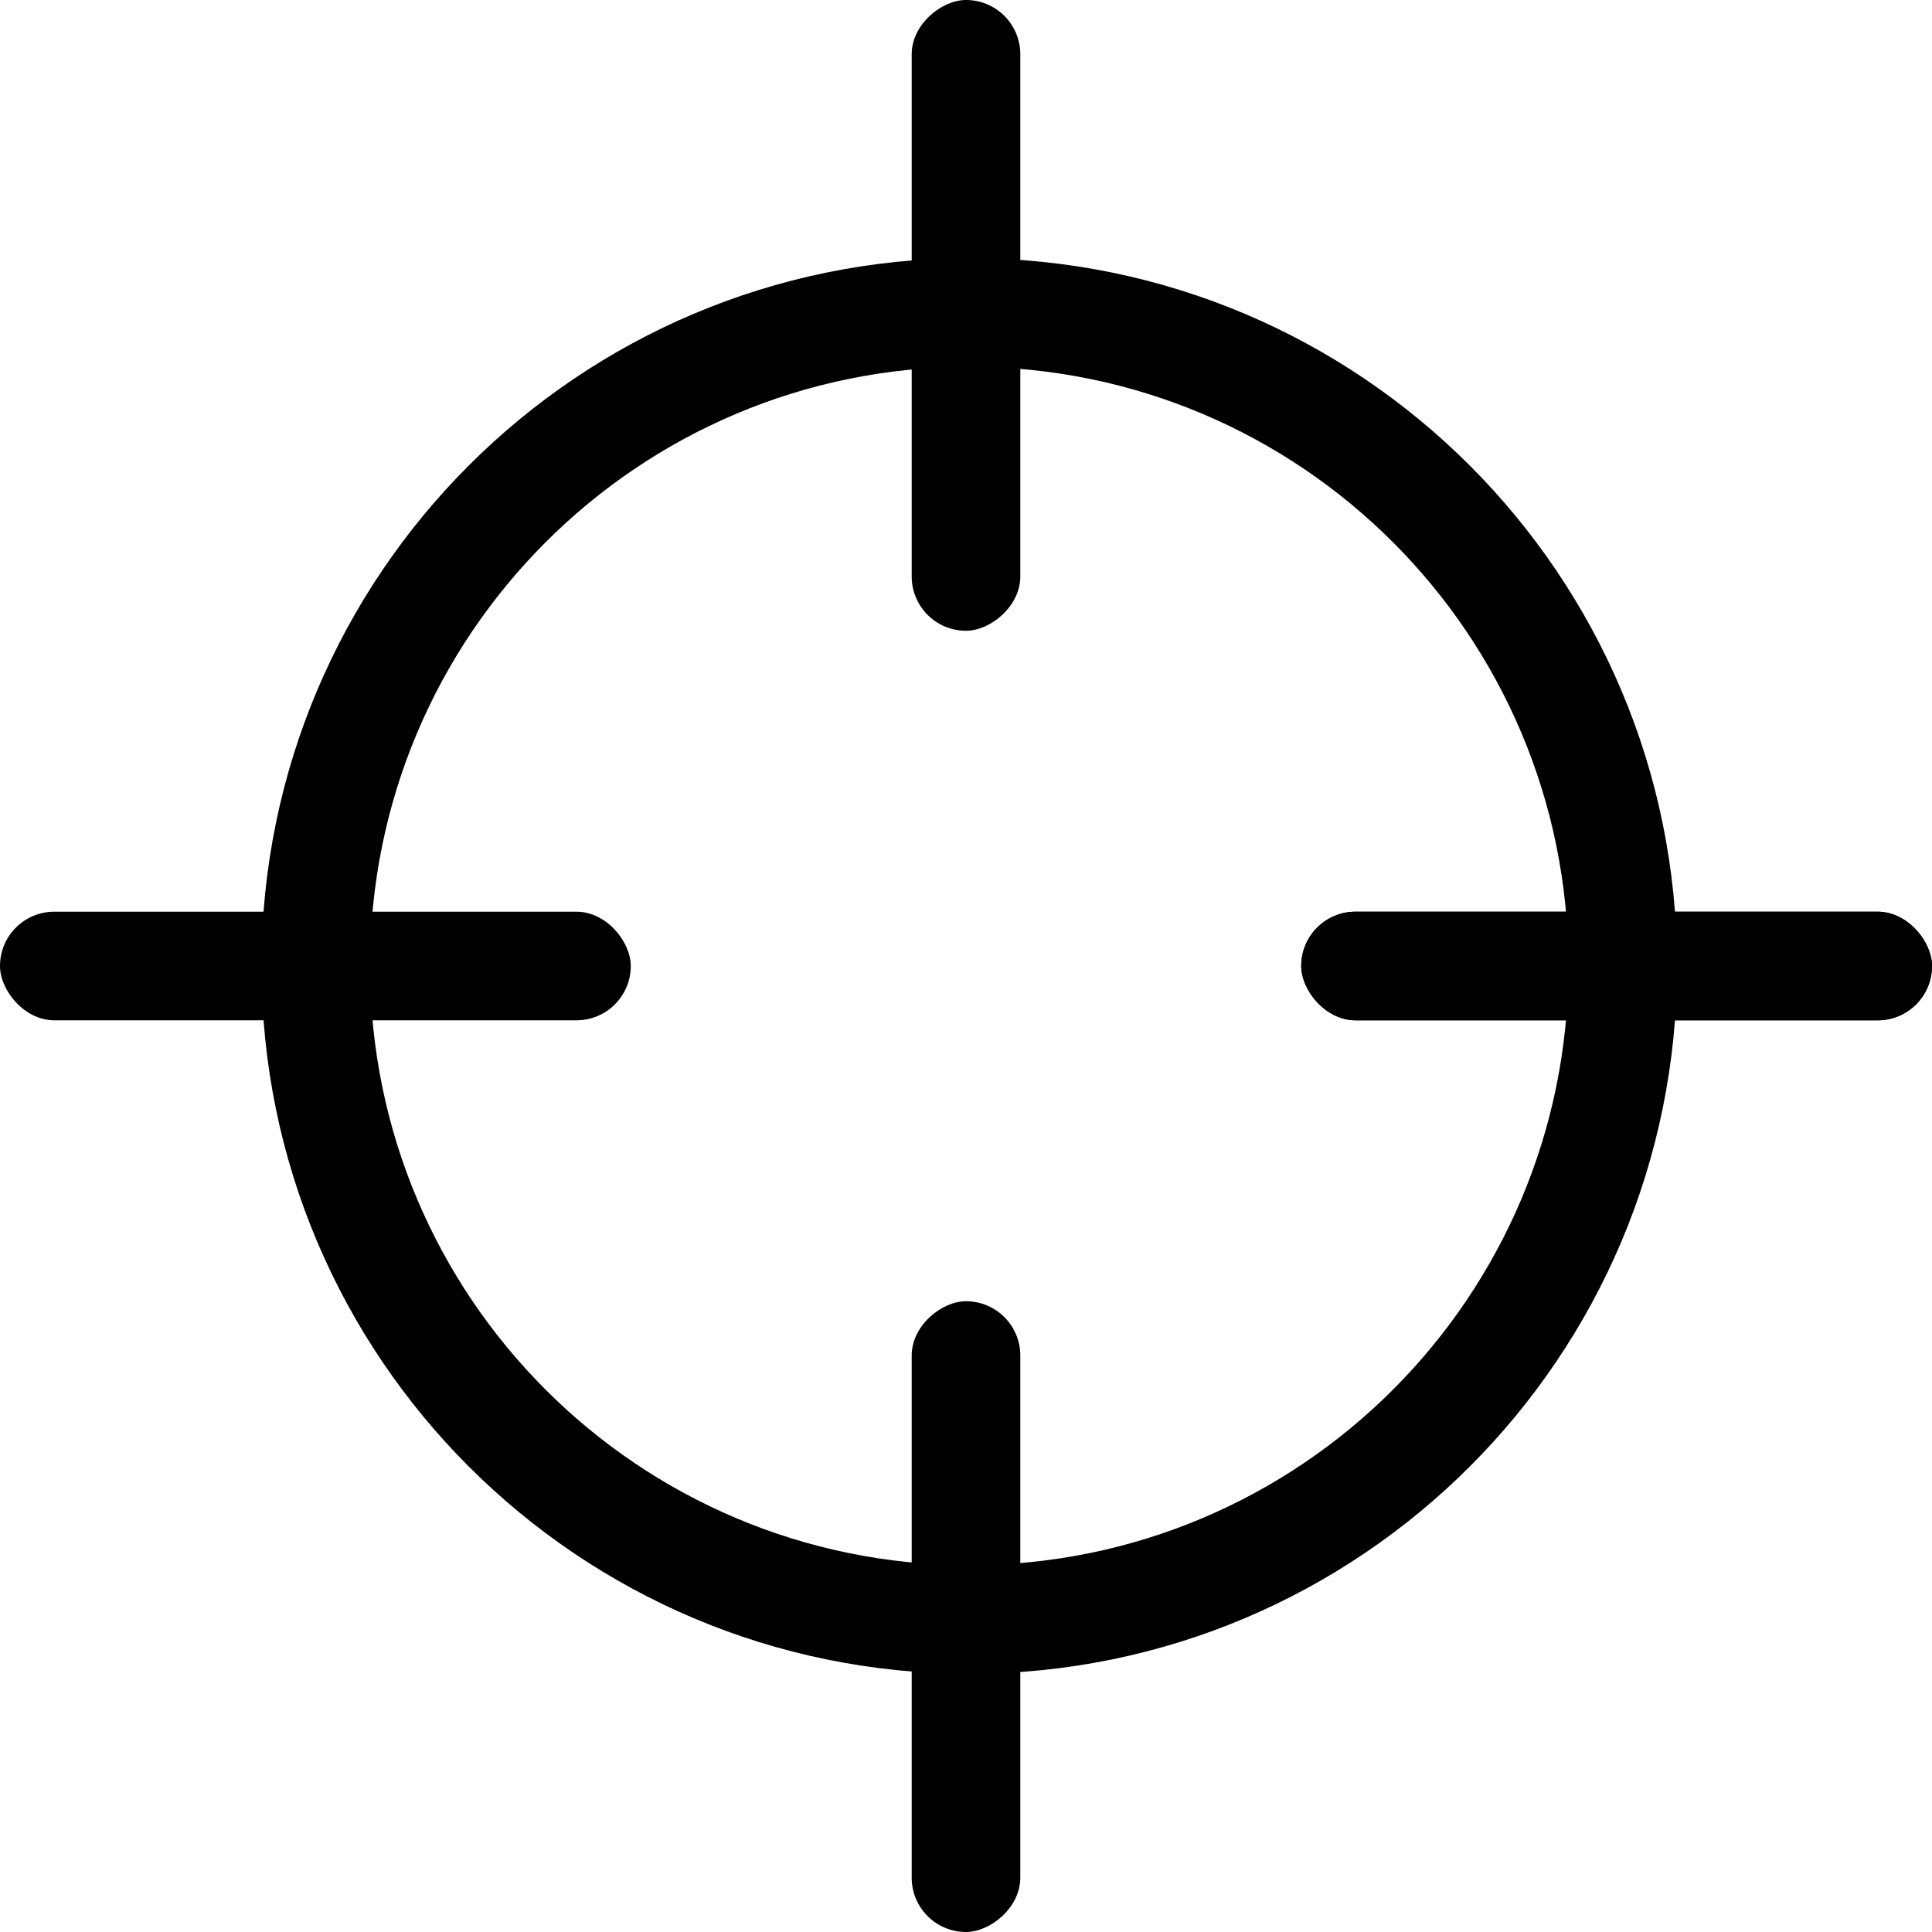 <svg id="attack_range_icon" data-name="attack range icon" xmlns="http://www.w3.org/2000/svg" viewBox="0 0 830.85 830.85"><path d="M435,126.6c-168.12,0-304.4,136.28-304.4,304.4S266.83,735.4,435,735.4,739.35,599.12,739.35,431,603.07,126.6,435,126.6Zm0,562.09c-142.32,0-257.69-115.37-257.69-257.69S292.63,173.31,435,173.31,692.64,288.68,692.64,431,577.27,688.69,435,688.69Z" transform="translate(-18.15 -15.58)"/><rect x="559.59" y="392.07" width="271.26" height="46.71" rx="23.35"/><rect x="559.59" y="392.07" width="271.26" height="46.71" rx="23.35"/><rect y="392.07" width="271.26" height="46.71" rx="23.35"/><rect x="297.95" y="687.44" width="271.26" height="46.71" rx="23.35" transform="translate(1126.22 261.64) rotate(90)"/><rect x="297.95" y="127.85" width="271.26" height="46.71" rx="23.35" transform="translate(566.63 -297.95) rotate(90)"/></svg>